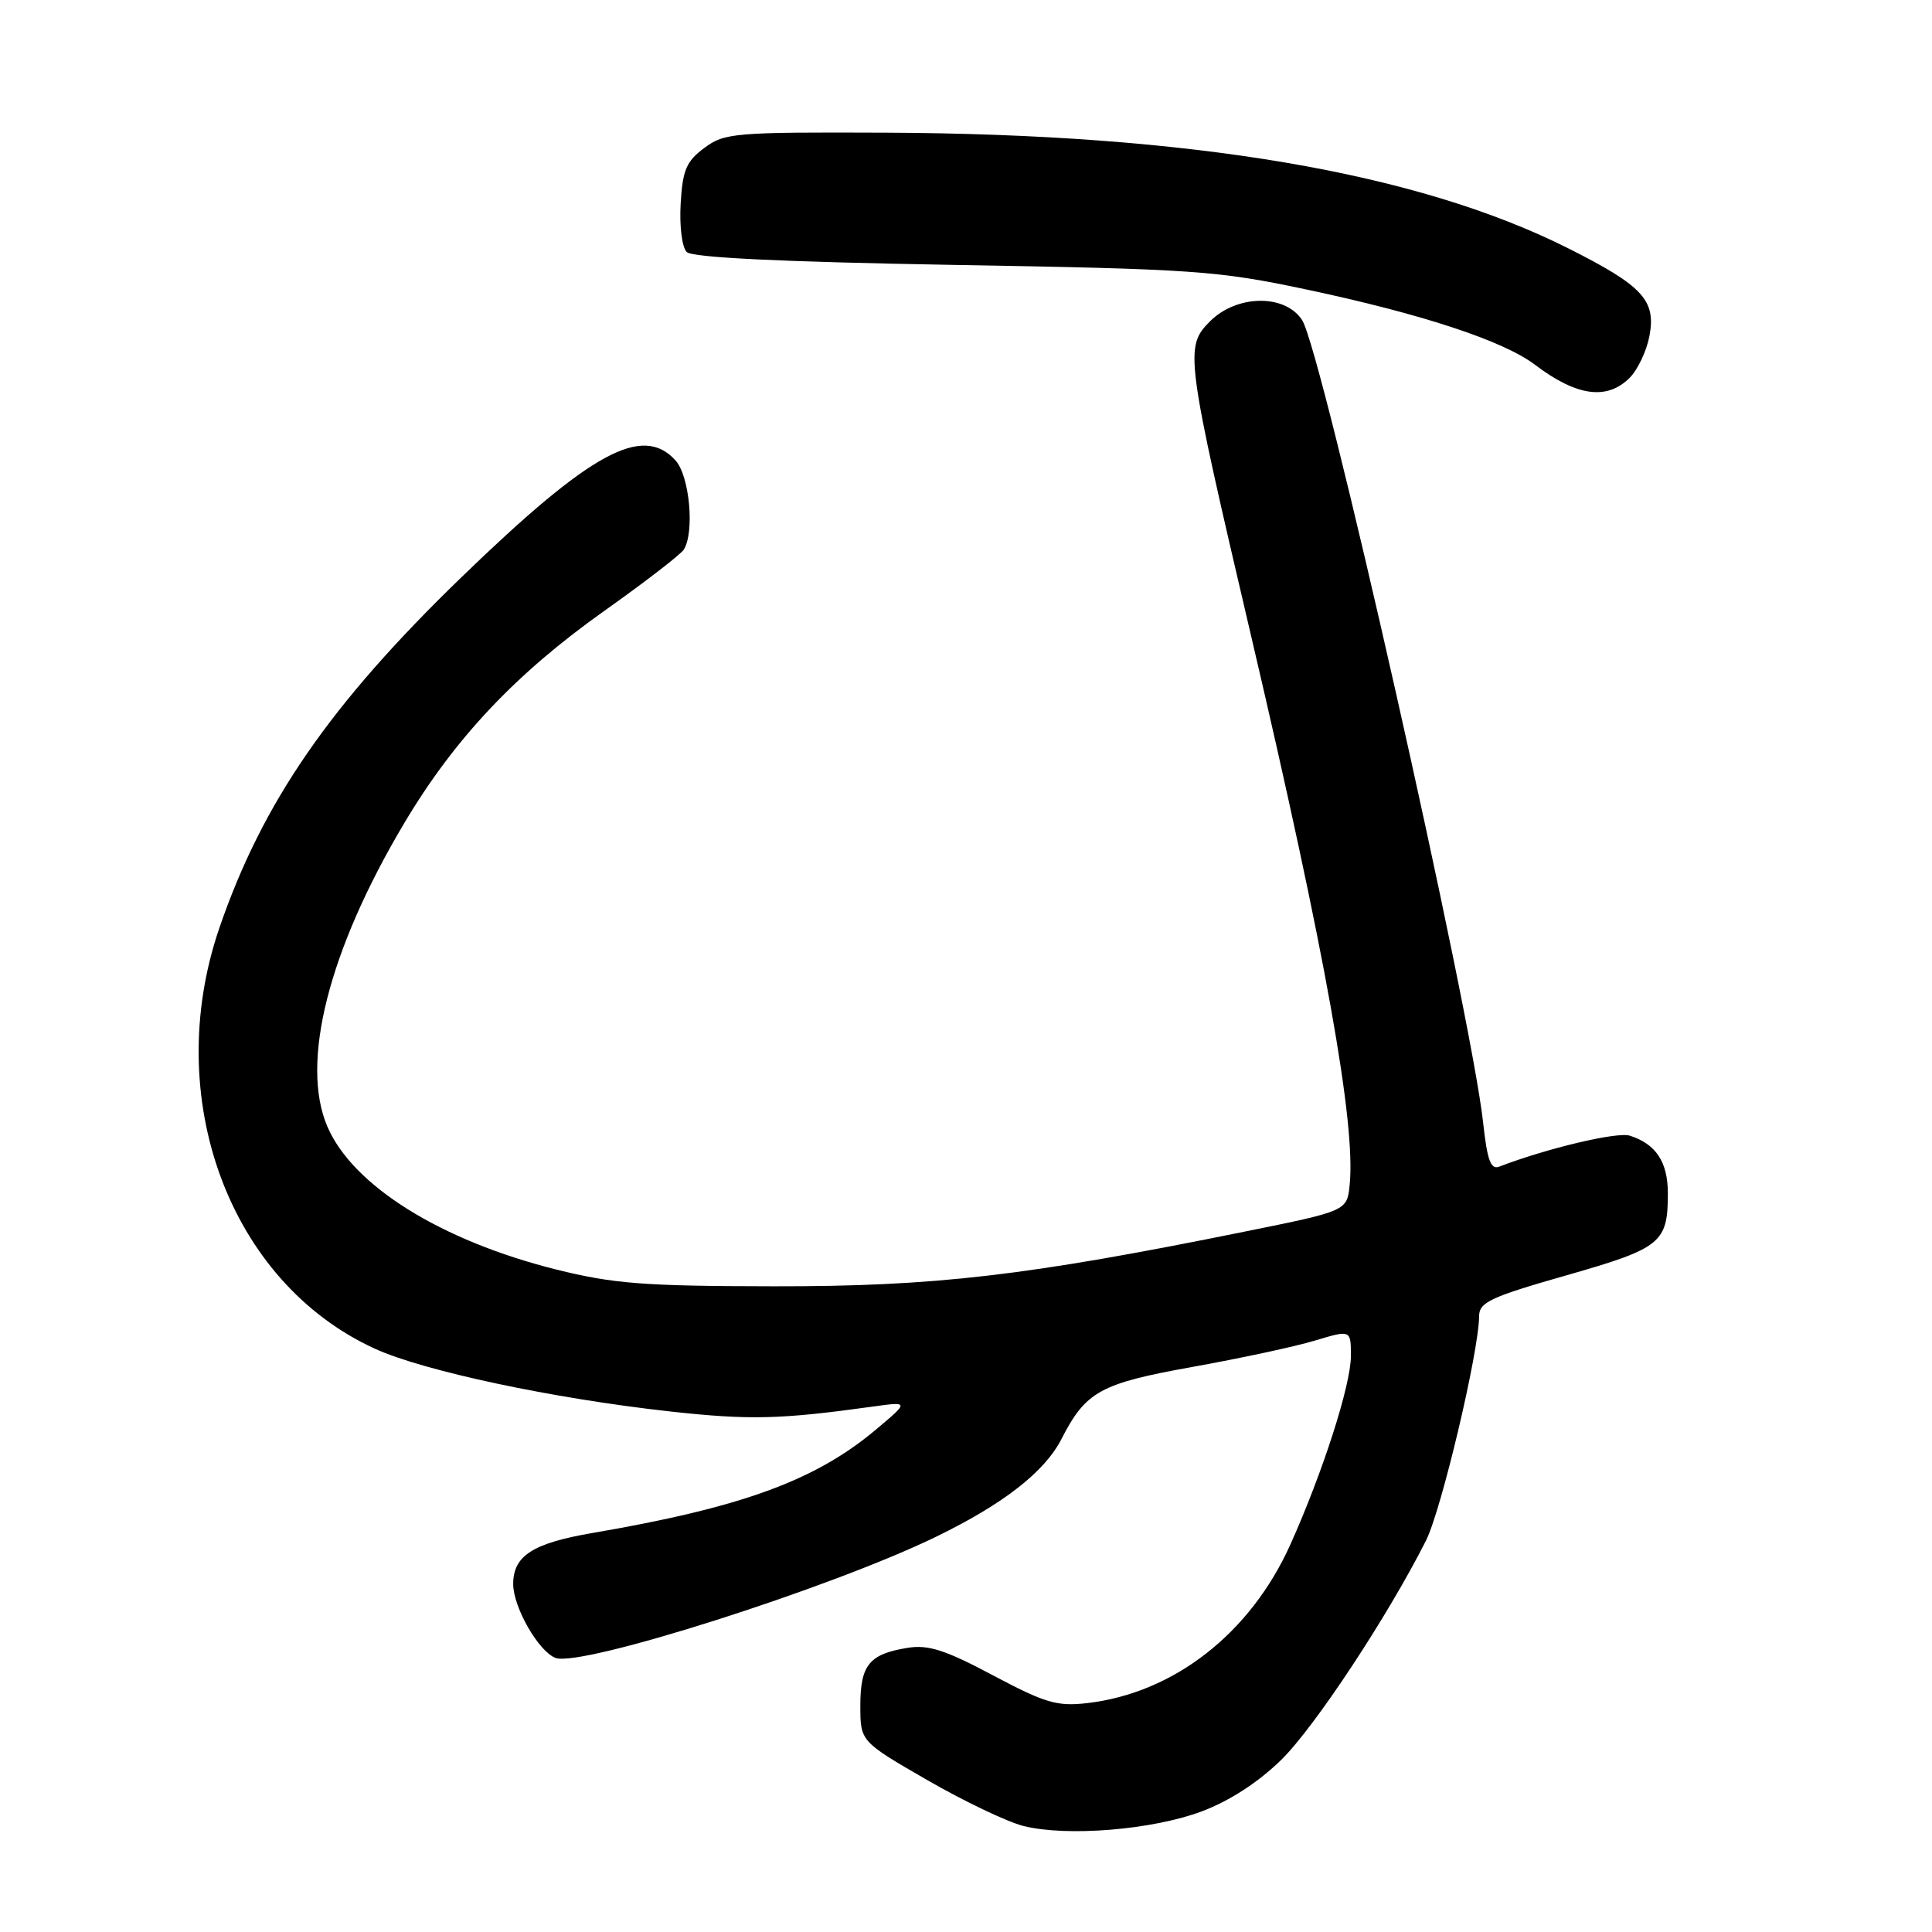 <?xml version="1.0" encoding="UTF-8" standalone="no"?>
<!DOCTYPE svg PUBLIC "-//W3C//DTD SVG 1.1//EN" "http://www.w3.org/Graphics/SVG/1.1/DTD/svg11.dtd" >
<svg xmlns="http://www.w3.org/2000/svg" xmlns:xlink="http://www.w3.org/1999/xlink" version="1.1" viewBox="0 0 256 256">
 <g >
 <path fill="currentColor"
d=" M 159.26 240.01 C 162.93 238.63 166.75 236.15 169.79 233.17 C 174.21 228.83 183.84 214.24 188.94 204.16 C 190.99 200.10 195.97 179.07 195.99 174.39 C 196.00 172.56 197.52 171.85 207.55 168.99 C 220.12 165.40 221.00 164.69 221.00 158.14 C 221.00 153.97 219.43 151.59 215.95 150.48 C 214.27 149.95 204.97 152.16 198.64 154.59 C 197.53 155.01 197.06 153.70 196.53 148.82 C 194.94 134.08 175.17 46.43 172.53 42.40 C 170.25 38.93 163.88 39.03 160.33 42.58 C 156.93 45.98 157.08 47.12 165.87 84.66 C 175.60 126.21 179.66 148.81 178.84 156.97 C 178.50 160.45 178.50 160.45 165.00 163.18 C 135.96 169.07 123.85 170.47 102.50 170.44 C 85.31 170.42 81.27 170.10 73.71 168.22 C 58.41 164.39 46.75 157.12 43.38 149.28 C 39.76 140.85 43.52 125.96 53.53 109.13 C 60.22 97.87 68.30 89.30 80.08 80.94 C 85.47 77.12 90.21 73.46 90.61 72.82 C 92.06 70.48 91.37 63.06 89.51 61.01 C 85.13 56.17 78.30 59.89 61.15 76.48 C 43.72 93.35 34.77 106.32 29.06 122.98 C 21.37 145.46 30.39 169.88 49.65 178.70 C 56.14 181.67 73.25 185.31 88.83 187.03 C 99.29 188.18 103.38 188.08 115.50 186.40 C 120.50 185.70 120.50 185.70 116.06 189.43 C 108.02 196.19 98.27 199.74 78.50 203.13 C 70.58 204.49 68.00 206.15 68.00 209.90 C 68.01 212.98 71.35 218.81 73.60 219.68 C 76.96 220.97 110.15 210.40 124.09 203.60 C 133.00 199.26 138.43 195.02 140.66 190.66 C 143.89 184.36 145.78 183.32 158.02 181.12 C 164.34 179.99 171.64 178.42 174.25 177.63 C 179.00 176.20 179.00 176.20 179.00 179.68 C 179.00 183.52 175.28 195.08 170.98 204.66 C 165.68 216.43 155.56 224.33 144.07 225.67 C 140.08 226.13 138.50 225.67 131.59 222.00 C 125.24 218.62 123.00 217.90 120.25 218.35 C 115.18 219.17 114.00 220.61 114.00 226.00 C 114.00 230.75 114.00 230.75 122.85 235.86 C 127.72 238.67 133.46 241.41 135.60 241.95 C 141.38 243.40 152.72 242.47 159.26 240.01 Z  M 215.94 50.06 C 217.01 48.99 218.19 46.49 218.56 44.52 C 219.45 39.79 217.68 37.88 207.85 32.93 C 187.77 22.82 157.82 17.75 117.33 17.58 C 97.31 17.50 96.00 17.61 93.33 19.60 C 90.94 21.37 90.45 22.53 90.19 26.99 C 90.02 29.95 90.37 32.77 90.99 33.39 C 91.73 34.13 103.38 34.70 126.30 35.10 C 158.32 35.65 161.31 35.86 173.16 38.37 C 188.44 41.61 199.20 45.16 203.39 48.33 C 208.92 52.52 212.93 53.07 215.94 50.06 Z "/>
</g>
</svg>